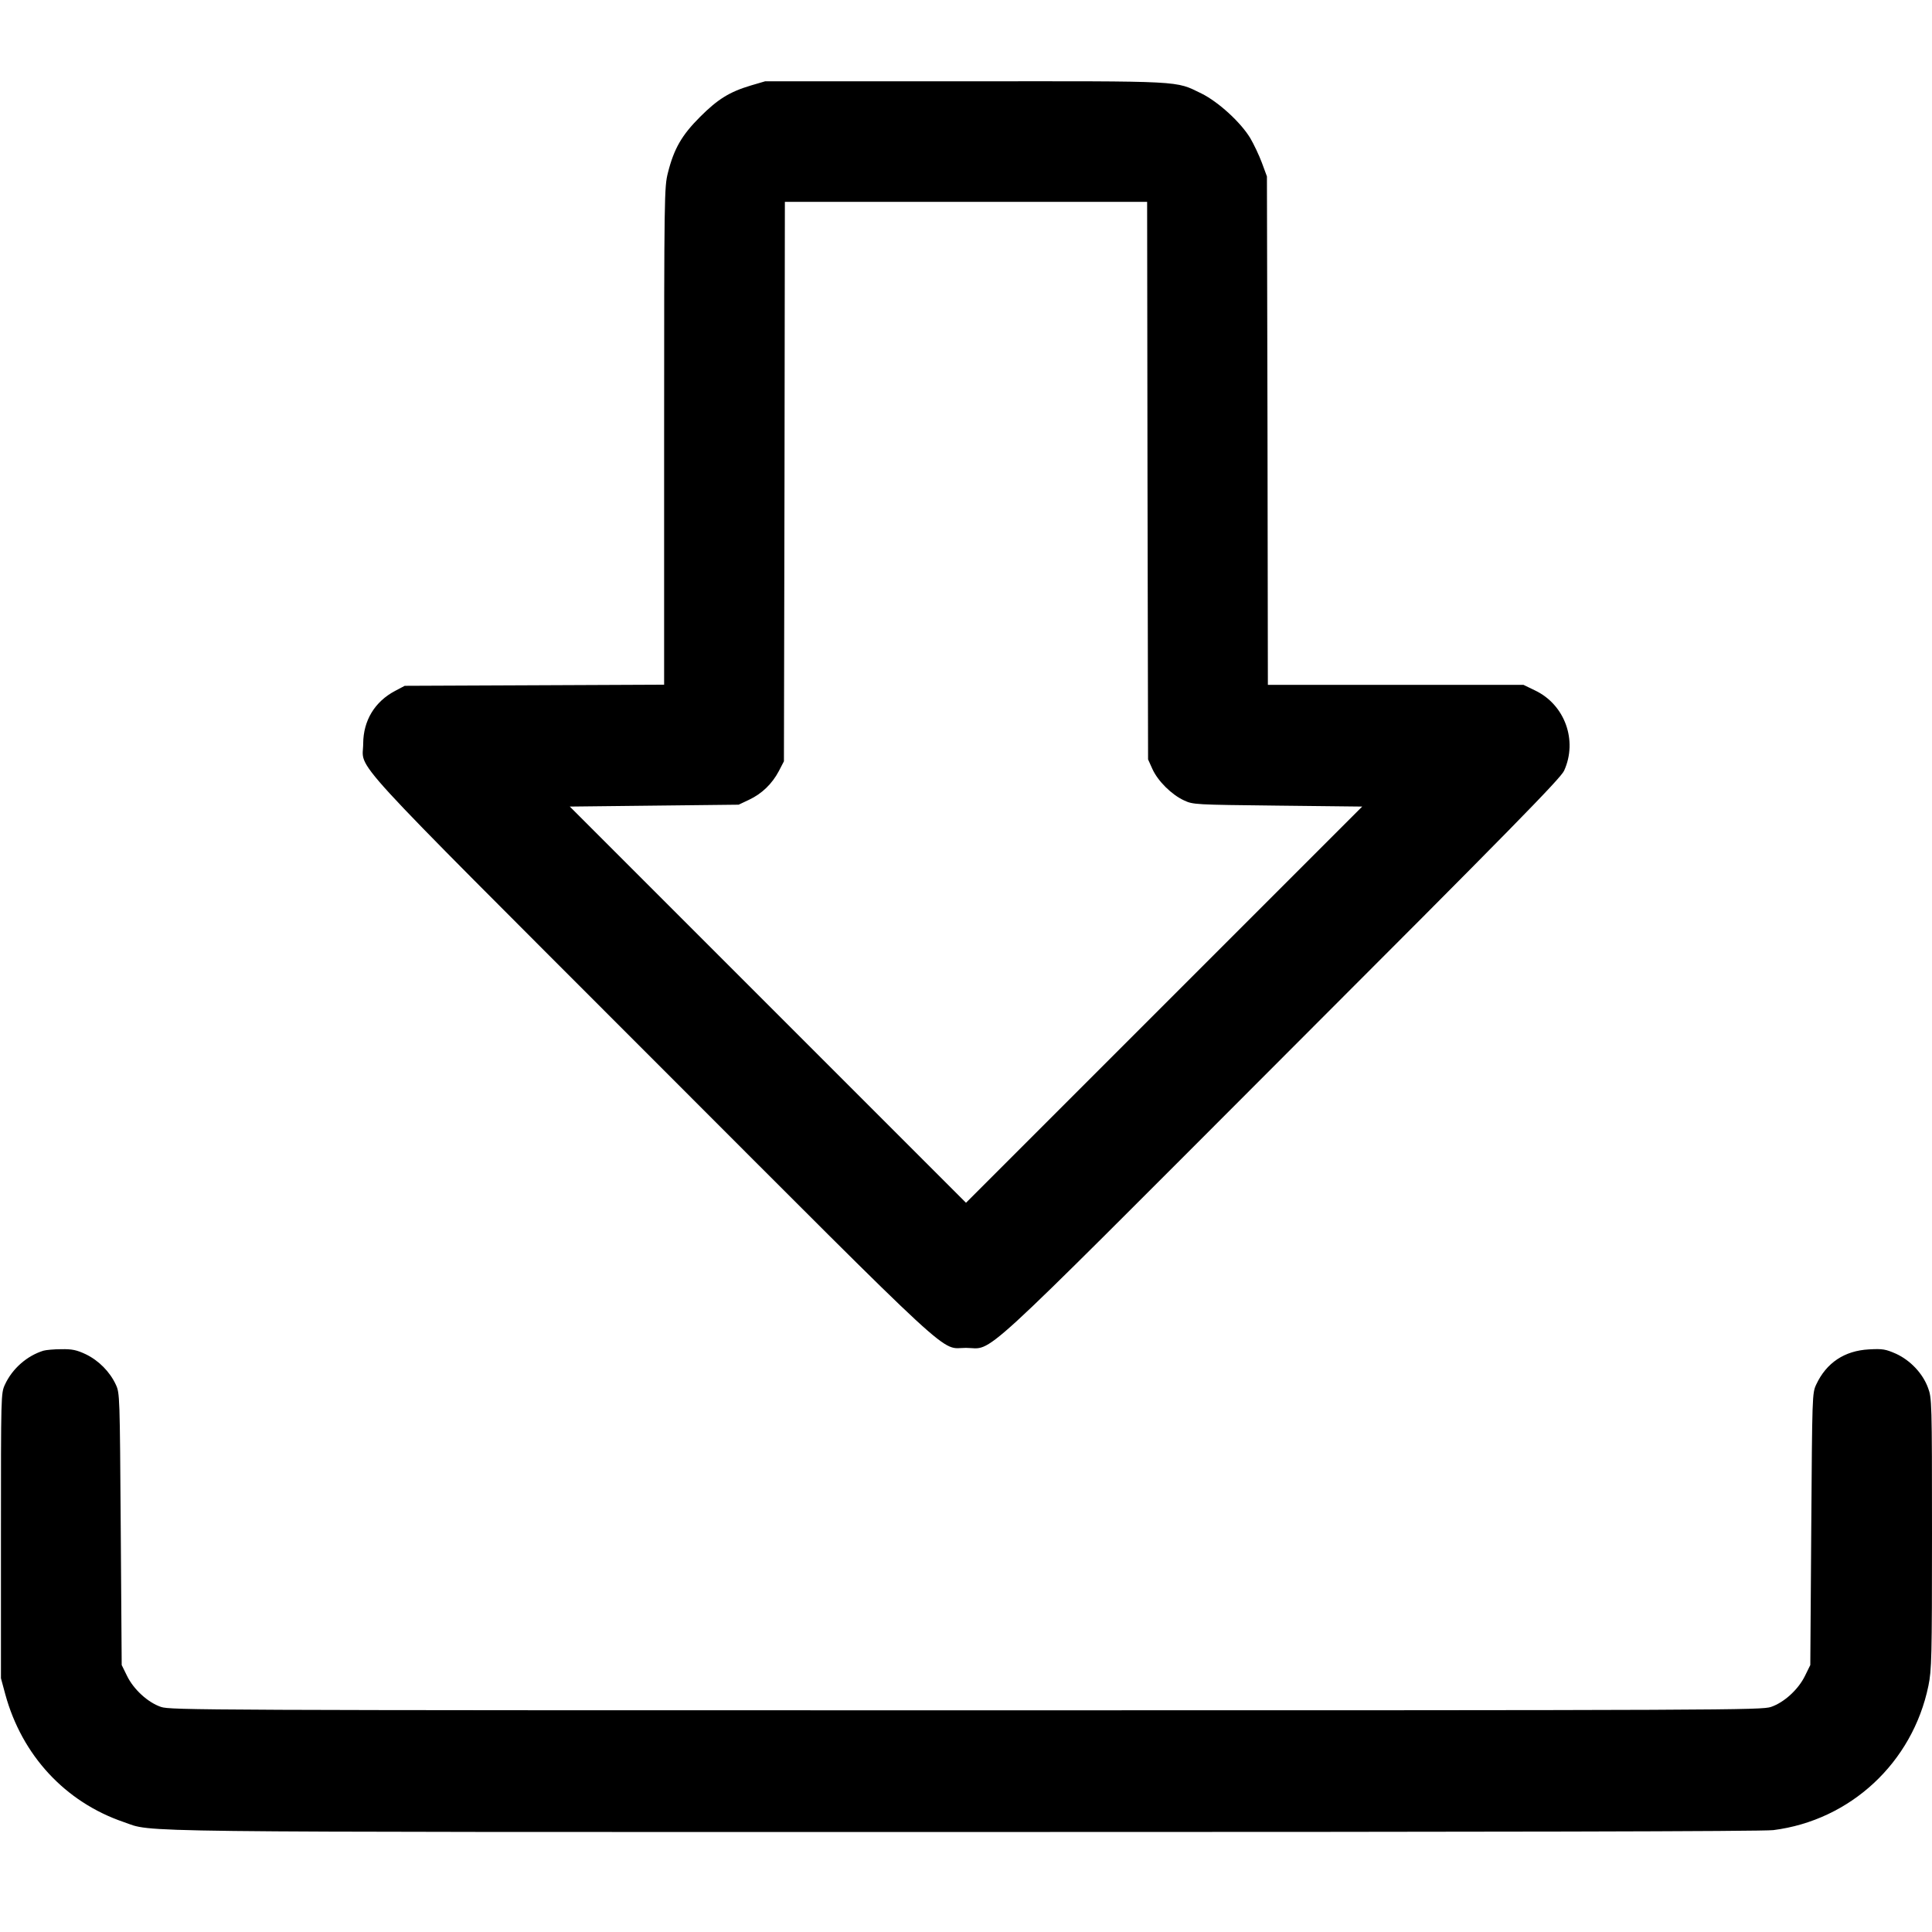 <?xml version="1.0" encoding="UTF-8"?>
<svg xmlns="http://www.w3.org/2000/svg" xmlns:xlink="http://www.w3.org/1999/xlink" width="200pt" height="200pt" viewBox="0 0 200 200" version="1.1">
<g id="surface1">
<path style=" stroke:none;fill-rule:nonzero;fill:rgb(0%,0%,0%);fill-opacity:1;" d="M 77.734 8.848 C 75.508 9.512 74.297 10.273 72.461 12.109 C 70.586 13.984 69.766 15.391 69.141 17.891 C 68.77 19.355 68.75 20.117 68.75 45.137 L 68.75 70.879 L 55.332 70.938 L 41.895 70.996 L 40.898 71.523 C 38.789 72.637 37.617 74.59 37.598 76.953 C 37.598 79.863 34.98 77.031 67.441 109.512 C 99.727 141.816 97.227 139.531 100 139.531 C 102.949 139.551 100.332 141.953 132.637 109.609 C 156.523 85.723 161.543 80.586 161.914 79.785 C 163.34 76.66 161.992 72.93 158.887 71.465 L 157.715 70.898 L 131.25 70.898 L 131.211 44.57 L 131.152 18.262 L 130.625 16.836 C 130.332 16.055 129.785 14.902 129.414 14.277 C 128.398 12.617 126.113 10.547 124.395 9.688 C 121.602 8.34 122.852 8.398 99.902 8.418 L 79.199 8.418 Z M 118.789 49.746 L 118.848 78.613 L 119.297 79.609 C 119.863 80.859 121.289 82.266 122.559 82.852 C 123.516 83.301 123.672 83.301 132.285 83.398 L 141.016 83.496 L 100 124.512 L 58.984 83.496 L 67.715 83.398 L 76.465 83.301 L 77.539 82.793 C 78.867 82.168 79.922 81.152 80.625 79.824 L 81.152 78.809 L 81.211 49.844 L 81.25 20.898 L 118.75 20.898 Z M 118.789 49.746 "/>
<path style=" stroke:none;fill-rule:nonzero;fill:rgb(0%,0%,0%);fill-opacity:1;" d="M 4.492 139.824 C 2.793 140.352 1.27 141.68 0.508 143.34 C 0.098 144.238 0.098 144.336 0.098 158.984 L 0.098 173.73 L 0.547 175.391 C 2.266 181.699 6.738 186.543 12.793 188.613 C 15.996 189.707 10.938 189.648 99.902 189.648 C 155.586 189.648 182.461 189.59 183.574 189.453 C 191.562 188.438 197.988 182.461 199.629 174.512 C 199.961 172.891 200 171.641 200 158.75 C 200 145.098 199.98 144.707 199.59 143.672 C 199.043 142.168 197.754 140.82 196.27 140.137 C 195.195 139.668 194.902 139.609 193.477 139.688 C 190.938 139.824 189.062 141.074 188.008 143.34 C 187.598 144.219 187.598 144.453 187.5 158.301 L 187.402 172.363 L 186.855 173.477 C 186.172 174.883 184.707 176.23 183.34 176.699 C 182.363 177.031 179.121 177.051 100 177.051 C 20.879 177.051 17.637 177.031 16.66 176.699 C 15.293 176.23 13.828 174.883 13.145 173.477 L 12.598 172.363 L 12.5 158.301 C 12.402 144.453 12.402 144.219 11.992 143.34 C 11.367 141.992 10.215 140.84 8.887 140.195 C 7.93 139.746 7.461 139.648 6.348 139.668 C 5.605 139.668 4.766 139.746 4.492 139.824 Z M 4.492 139.824 "/>
</g>
</svg>
